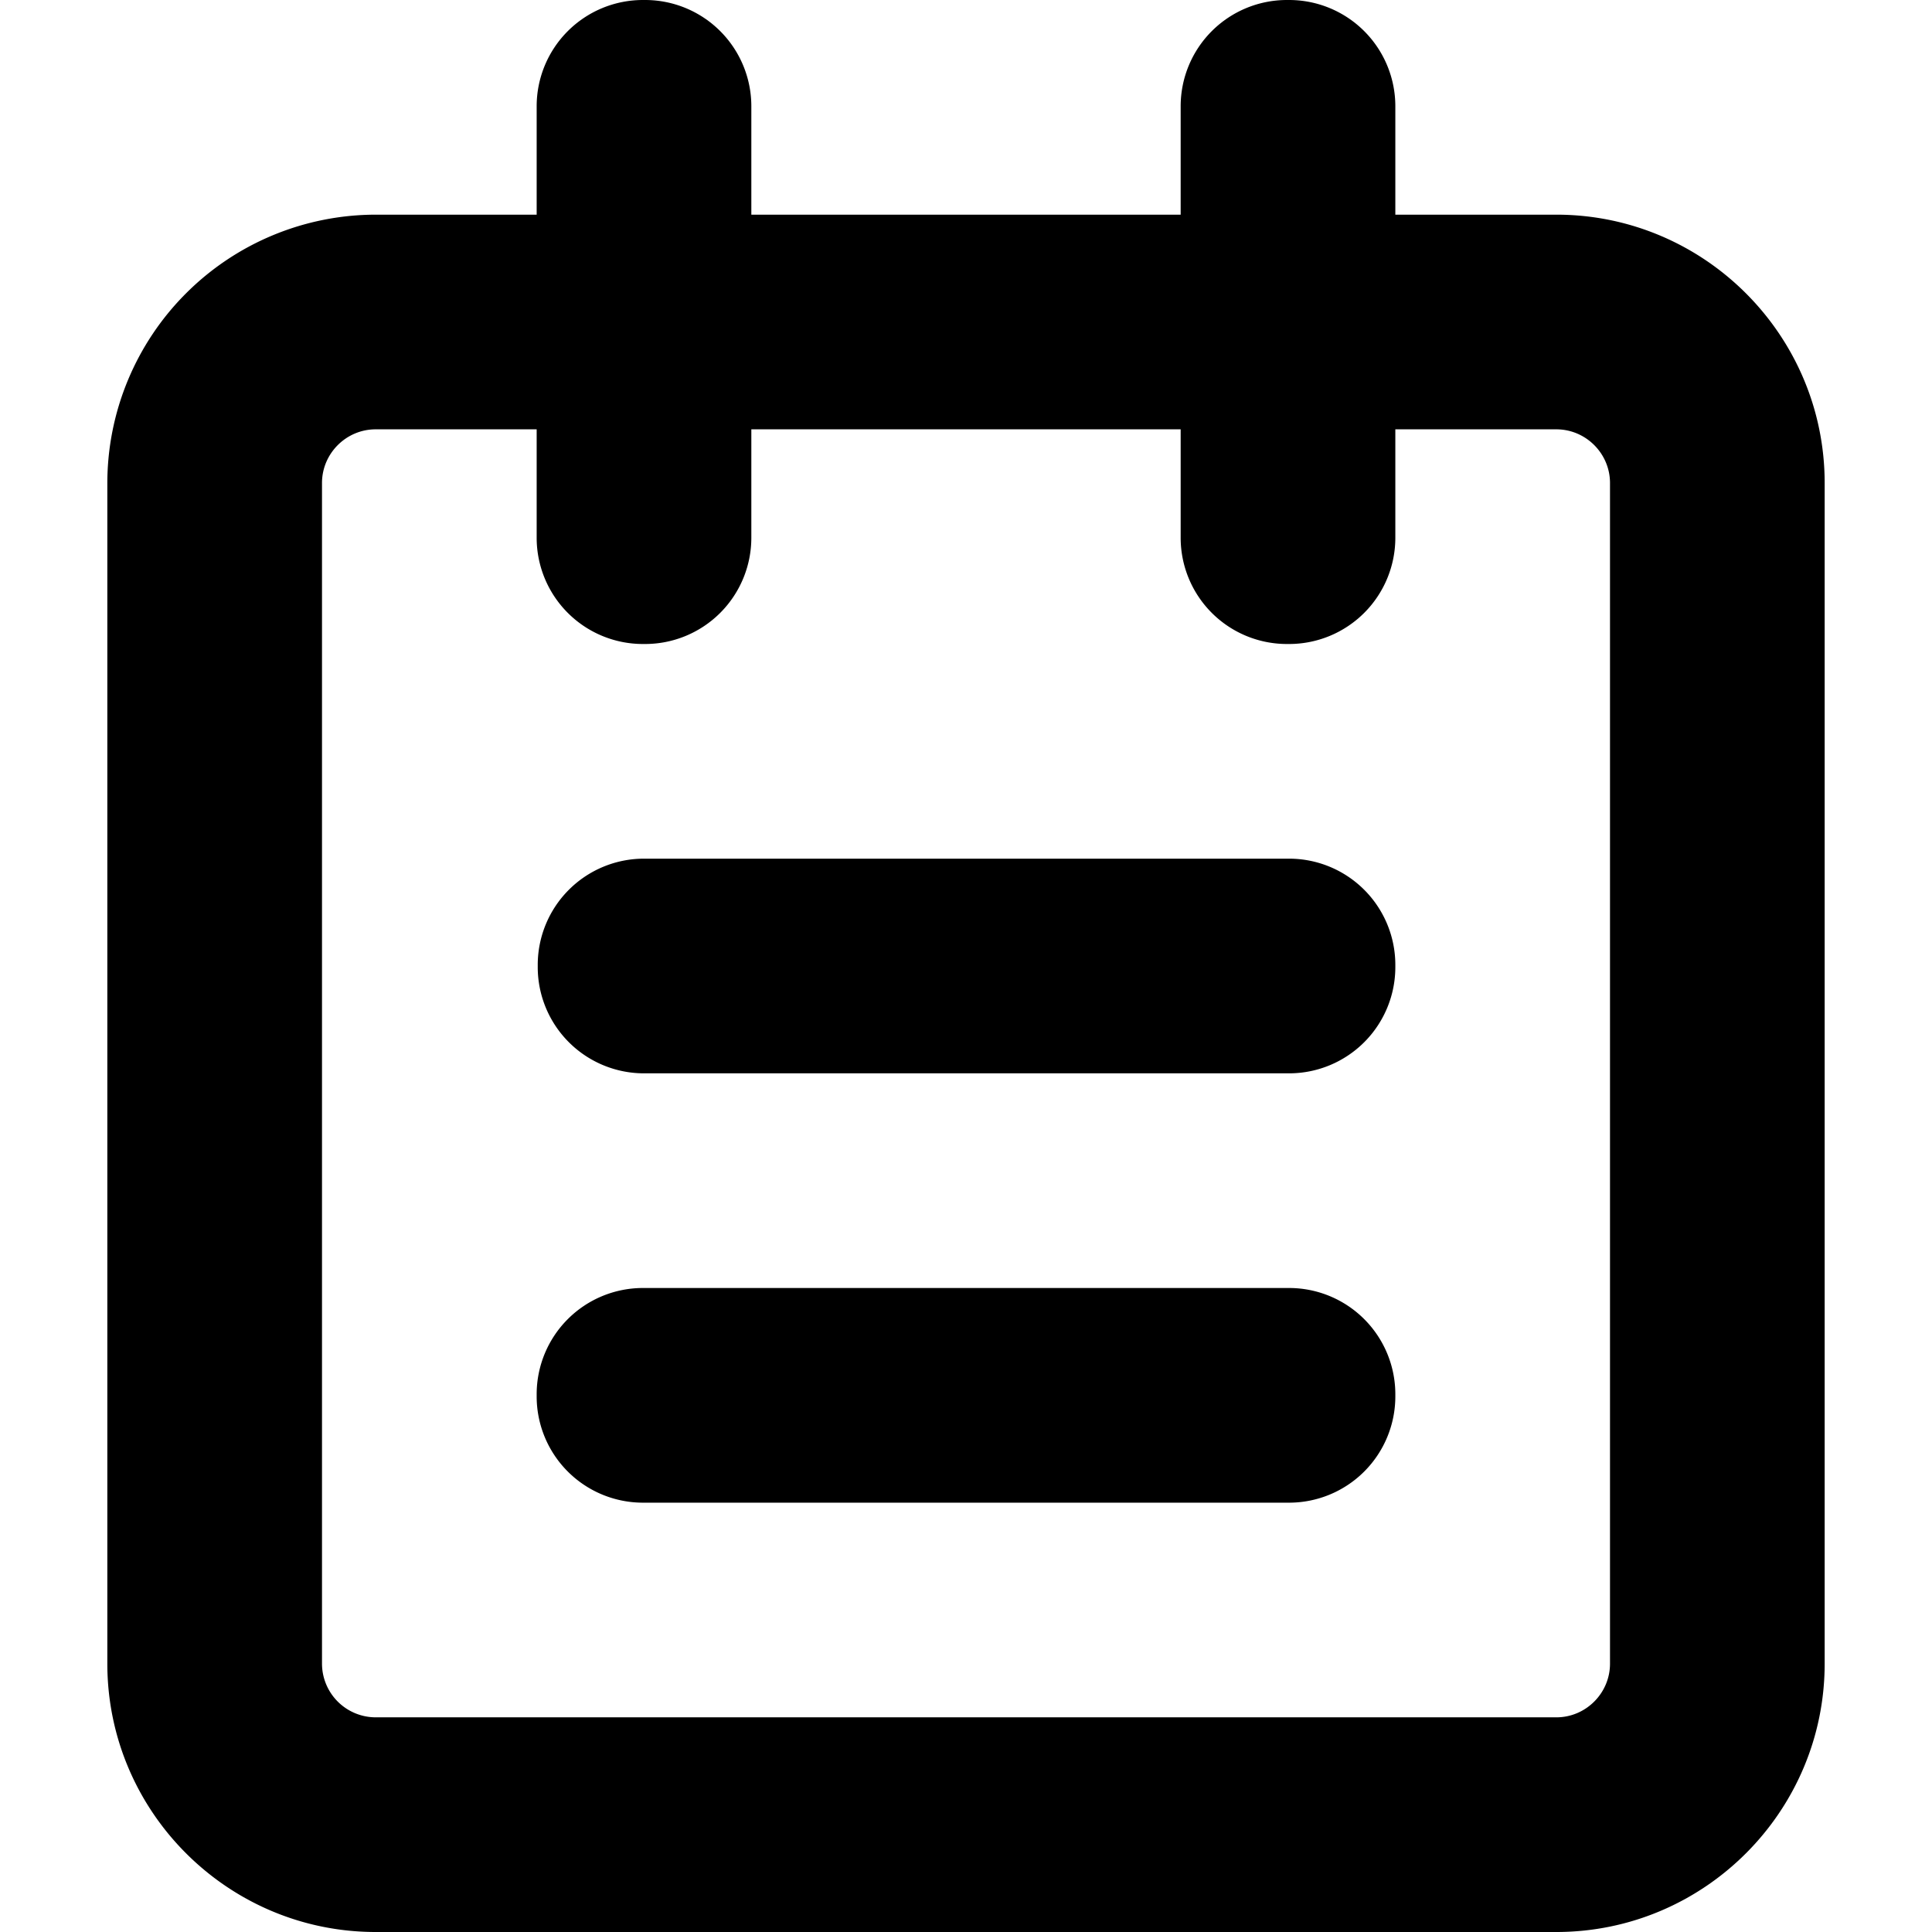 <svg width="18" height="18" viewBox="0 0 18 18" xmlns="http://www.w3.org/2000/svg"><title>notes</title><path d="M14.5 2h-11A2.503 2.503 0 0 0 1 4.5v11C1 16.878 2.122 18 3.5 18h11c1.378 0 2.5-1.122 2.5-2.5v-11C17 3.122 15.878 2 14.5 2m0 2c.275 0 .5.225.5.5v11c0 .275-.225.5-.5.5h-11a.501.501 0 0 1-.5-.5v-11c0-.275.225-.5.5-.5h11"/><path d="M13 9.01a.99.99 0 0 1-.99.99H6a.99.99 0 0 1-.99-.99v-.02A.99.99 0 0 1 6 8h6.01a.99.99 0 0 1 .99.99v.02zm0 4a.99.99 0 0 1-.99.99H5.99a.99.99 0 0 1-.99-.99v-.02a.99.99 0 0 1 .99-.99h6.02a.99.99 0 0 1 .99.99v.02zm0-8a.99.99 0 0 1-.99.99h-.02a.99.99 0 0 1-.99-.99V.99a.99.99 0 0 1 .99-.99h.02a.99.99 0 0 1 .99.99v4.02zm-6 0a.99.99 0 0 1-.99.99h-.02A.99.99 0 0 1 5 5.01V.99A.99.99 0 0 1 5.99 0h.02A.99.99 0 0 1 7 .99v4.02z"/></svg>